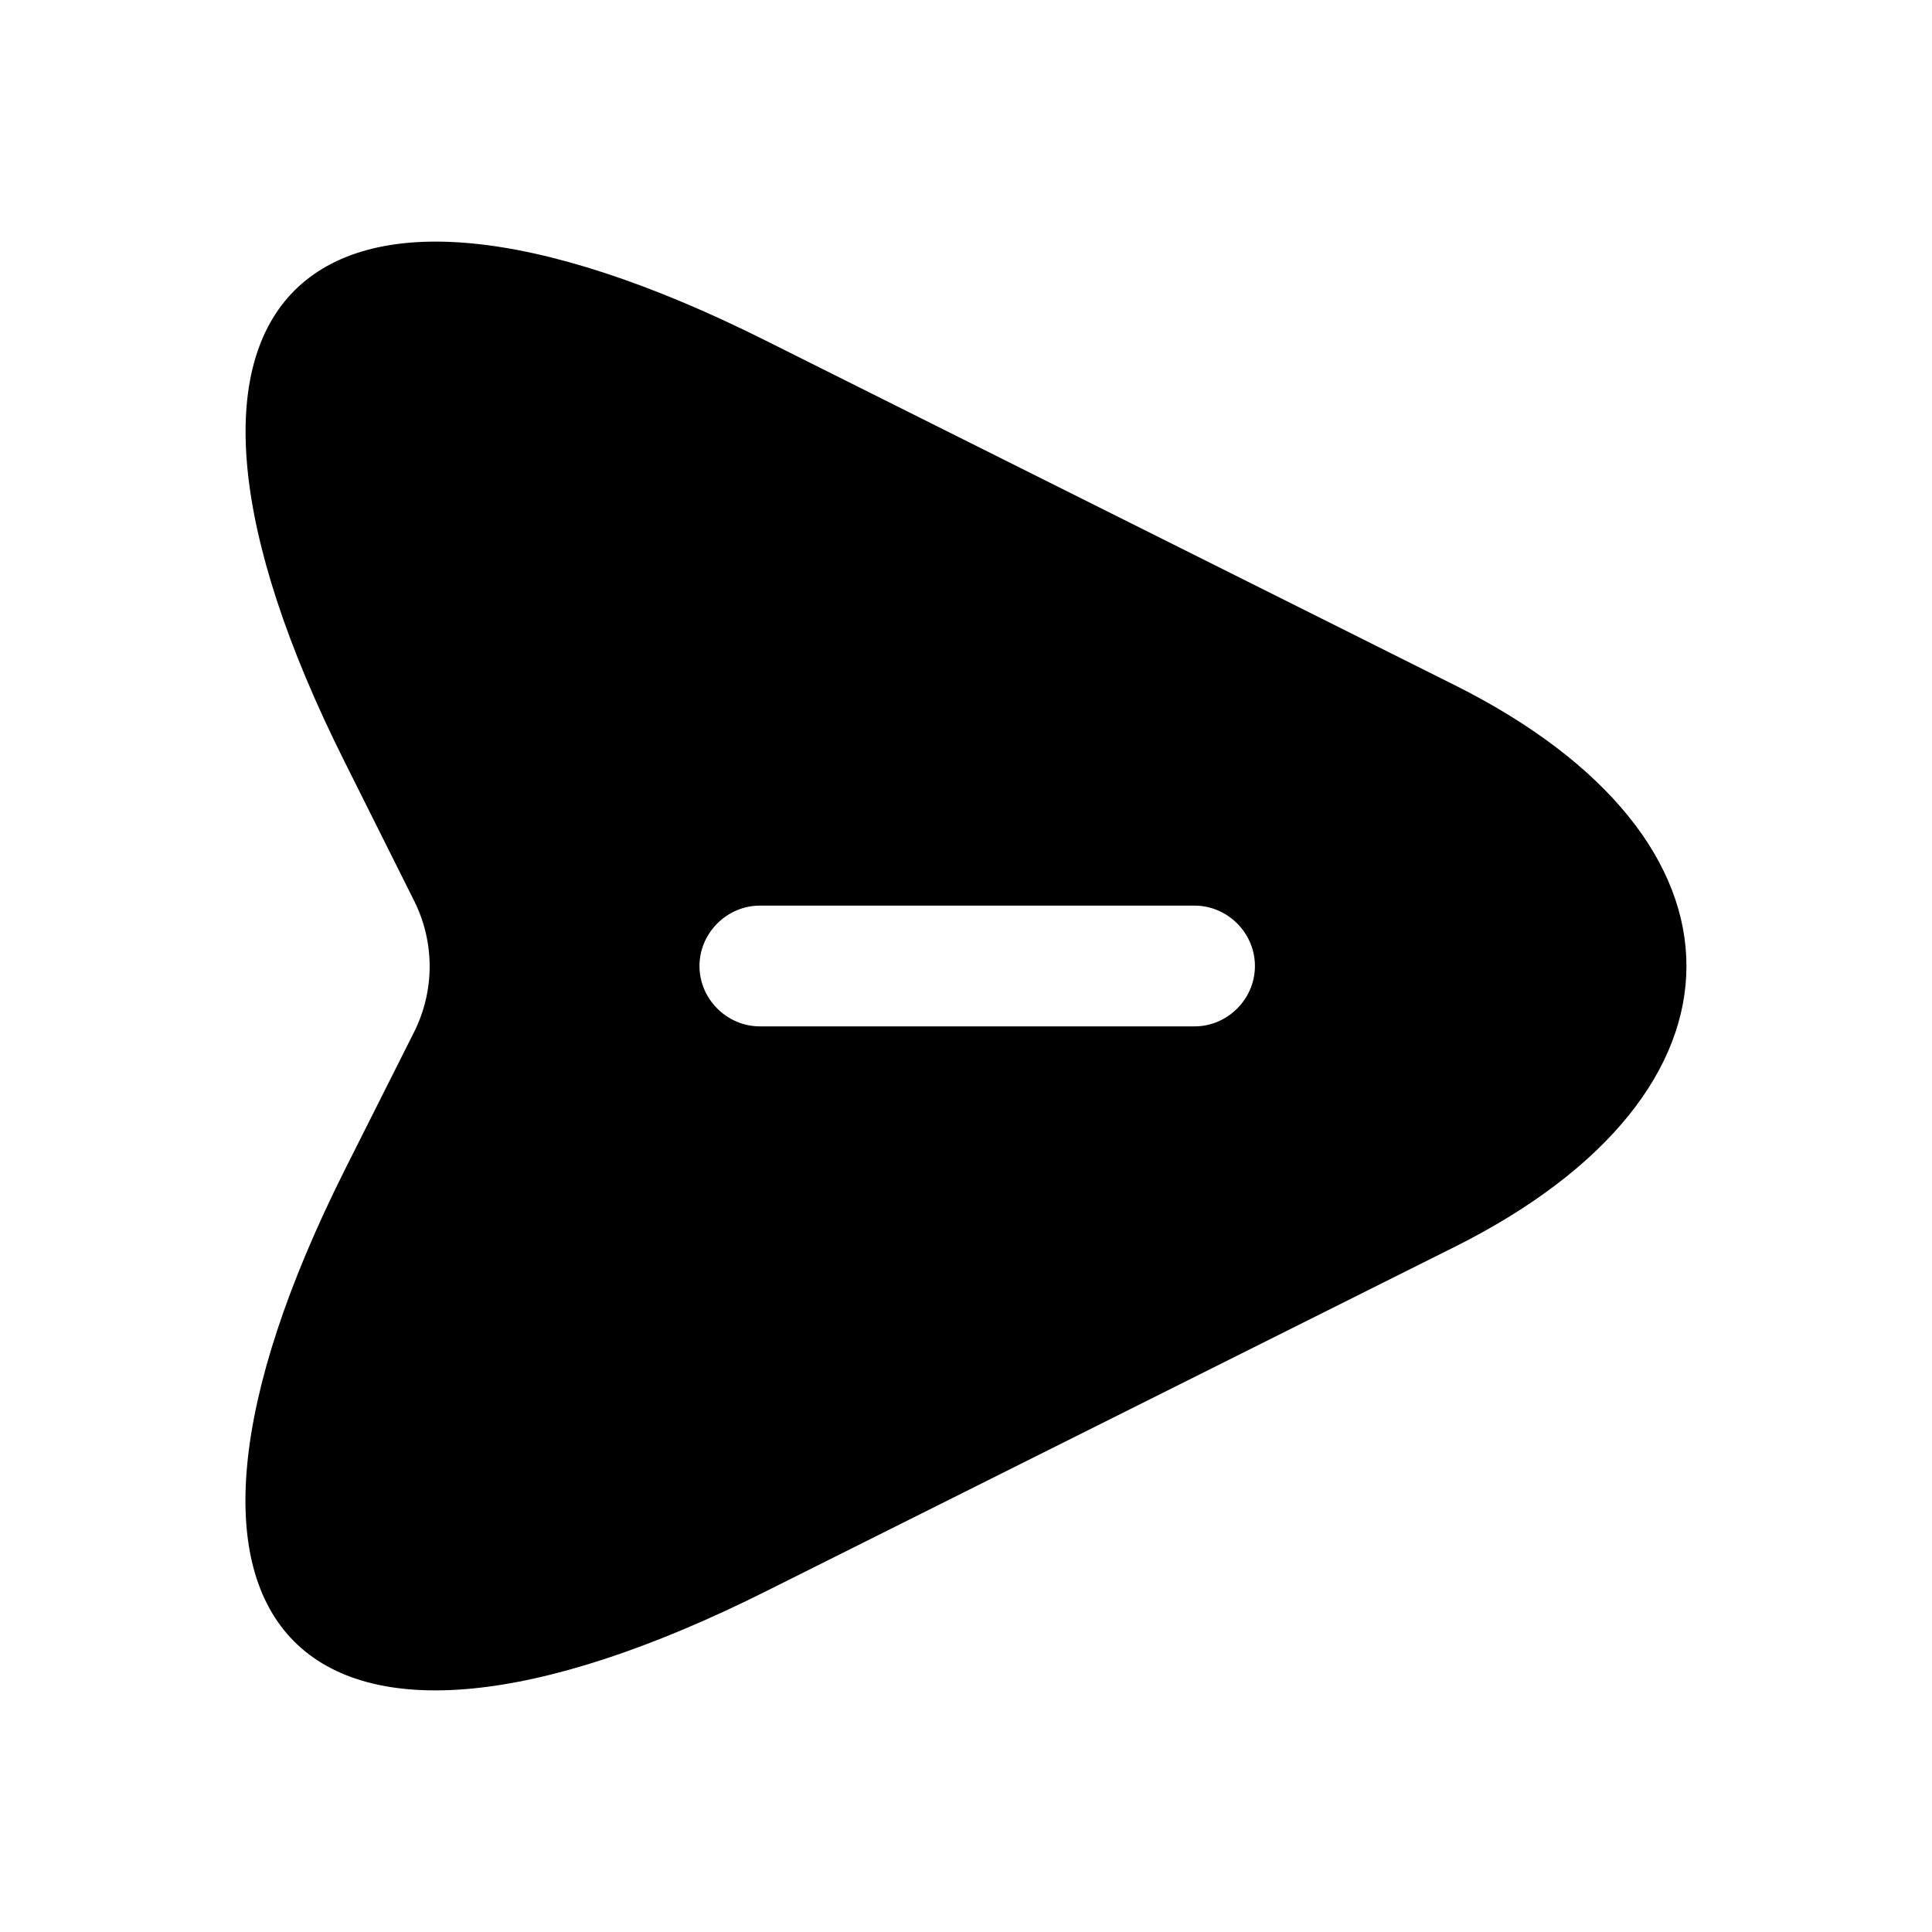 <svg width="20" height="20" viewBox="0 0 20 20" fill="none" xmlns="http://www.w3.org/2000/svg">
<path d="M15.058 7.092L7.925 3.525C3.133 1.125 1.166 3.092 3.566 7.883L4.291 9.333C4.5 9.758 4.5 10.25 4.291 10.675L3.566 12.117C1.166 16.908 3.125 18.875 7.925 16.475L15.058 12.908C18.258 11.308 18.258 8.692 15.058 7.092ZM12.366 10.625H7.866C7.525 10.625 7.241 10.342 7.241 10C7.241 9.658 7.525 9.375 7.866 9.375H12.366C12.708 9.375 12.991 9.658 12.991 10C12.991 10.342 12.708 10.625 12.366 10.625Z" fill="black"/>
</svg>
